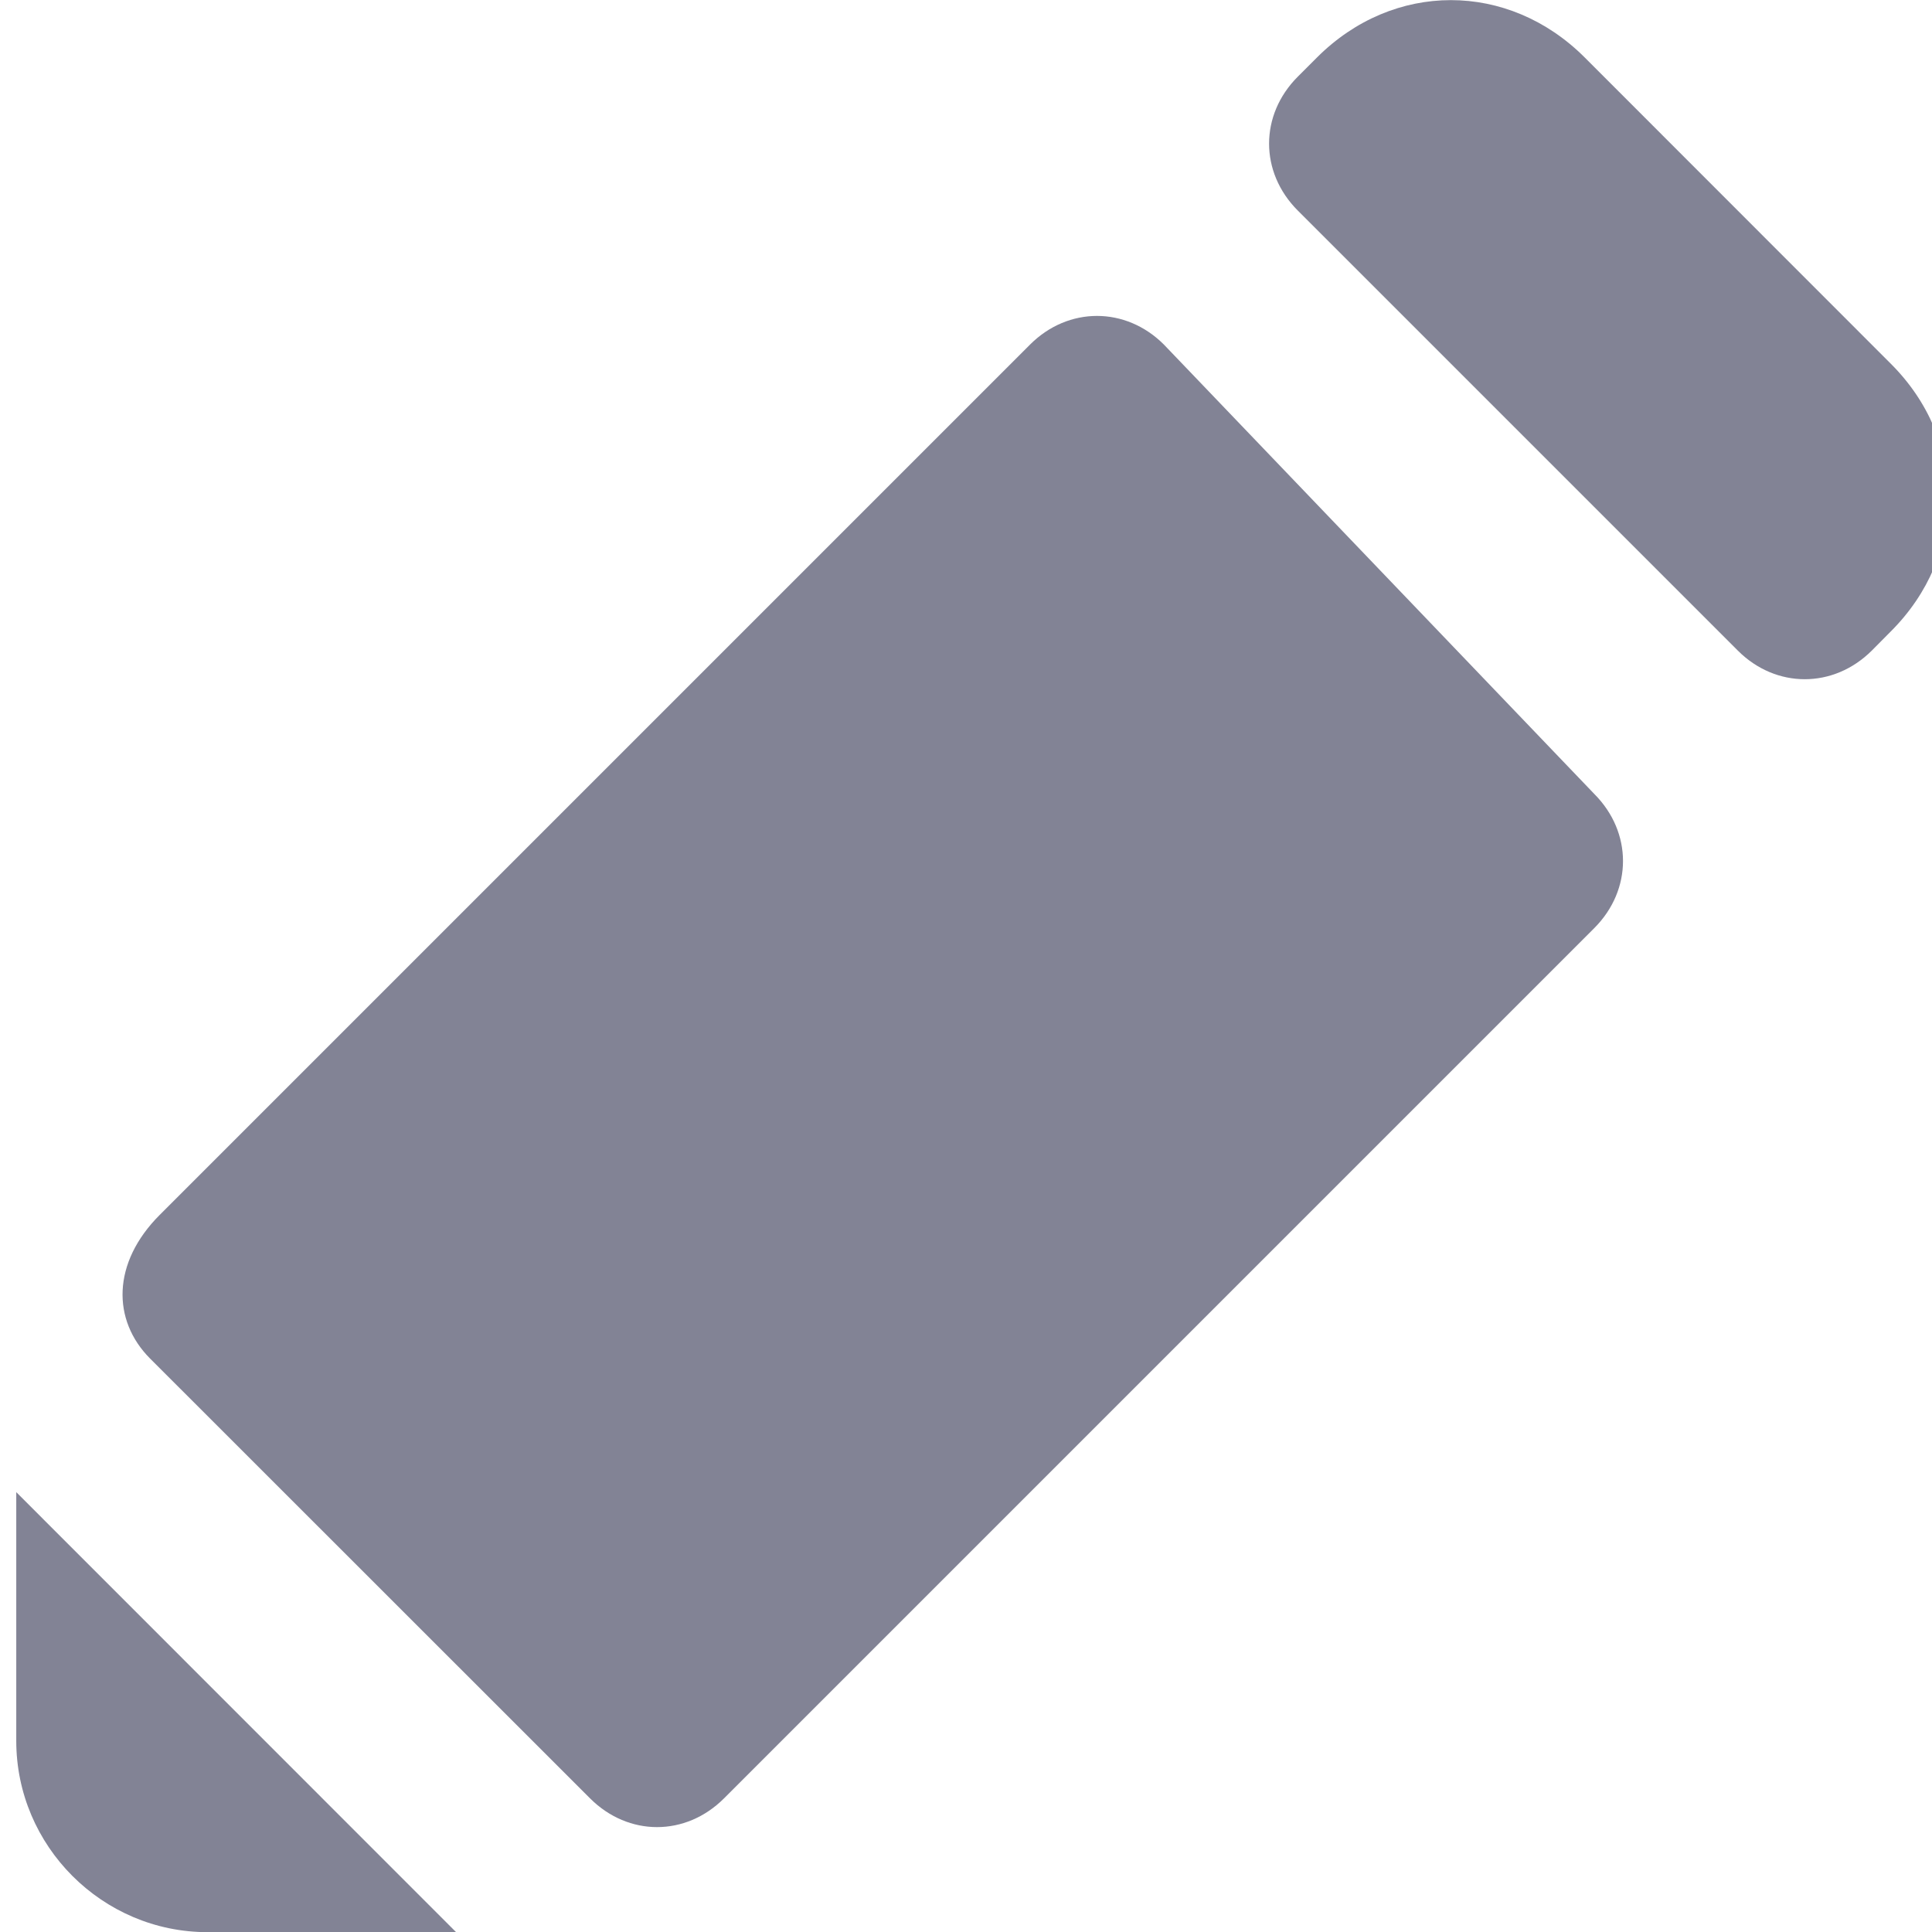 <svg width="12" height="12" viewBox="0 0 12 12" fill="none" xmlns="http://www.w3.org/2000/svg">
<path d="M0.101 10.813C0.101 11.466 0.635 12.001 1.289 12.001H2.833L0.101 9.268V10.813Z" fill="#828395"/>
<path d="M11.744 2.259L9.843 0.357C9.368 -0.118 8.655 -0.118 8.18 0.357L8.061 0.476C7.823 0.714 7.823 1.07 8.061 1.308L10.794 4.041C11.031 4.278 11.388 4.278 11.626 4.041L11.744 3.922C12.22 3.447 12.22 2.734 11.744 2.259Z" fill="#828395"/>
<path d="M7.229 2.14C6.992 1.903 6.635 1.903 6.398 2.14L0.992 7.546C0.695 7.843 0.695 8.2 0.932 8.438L3.665 11.17C3.903 11.408 4.259 11.408 4.497 11.17L9.903 5.764C10.14 5.526 10.14 5.17 9.903 4.932L7.229 2.14Z" fill="#828395"/>
</svg>
